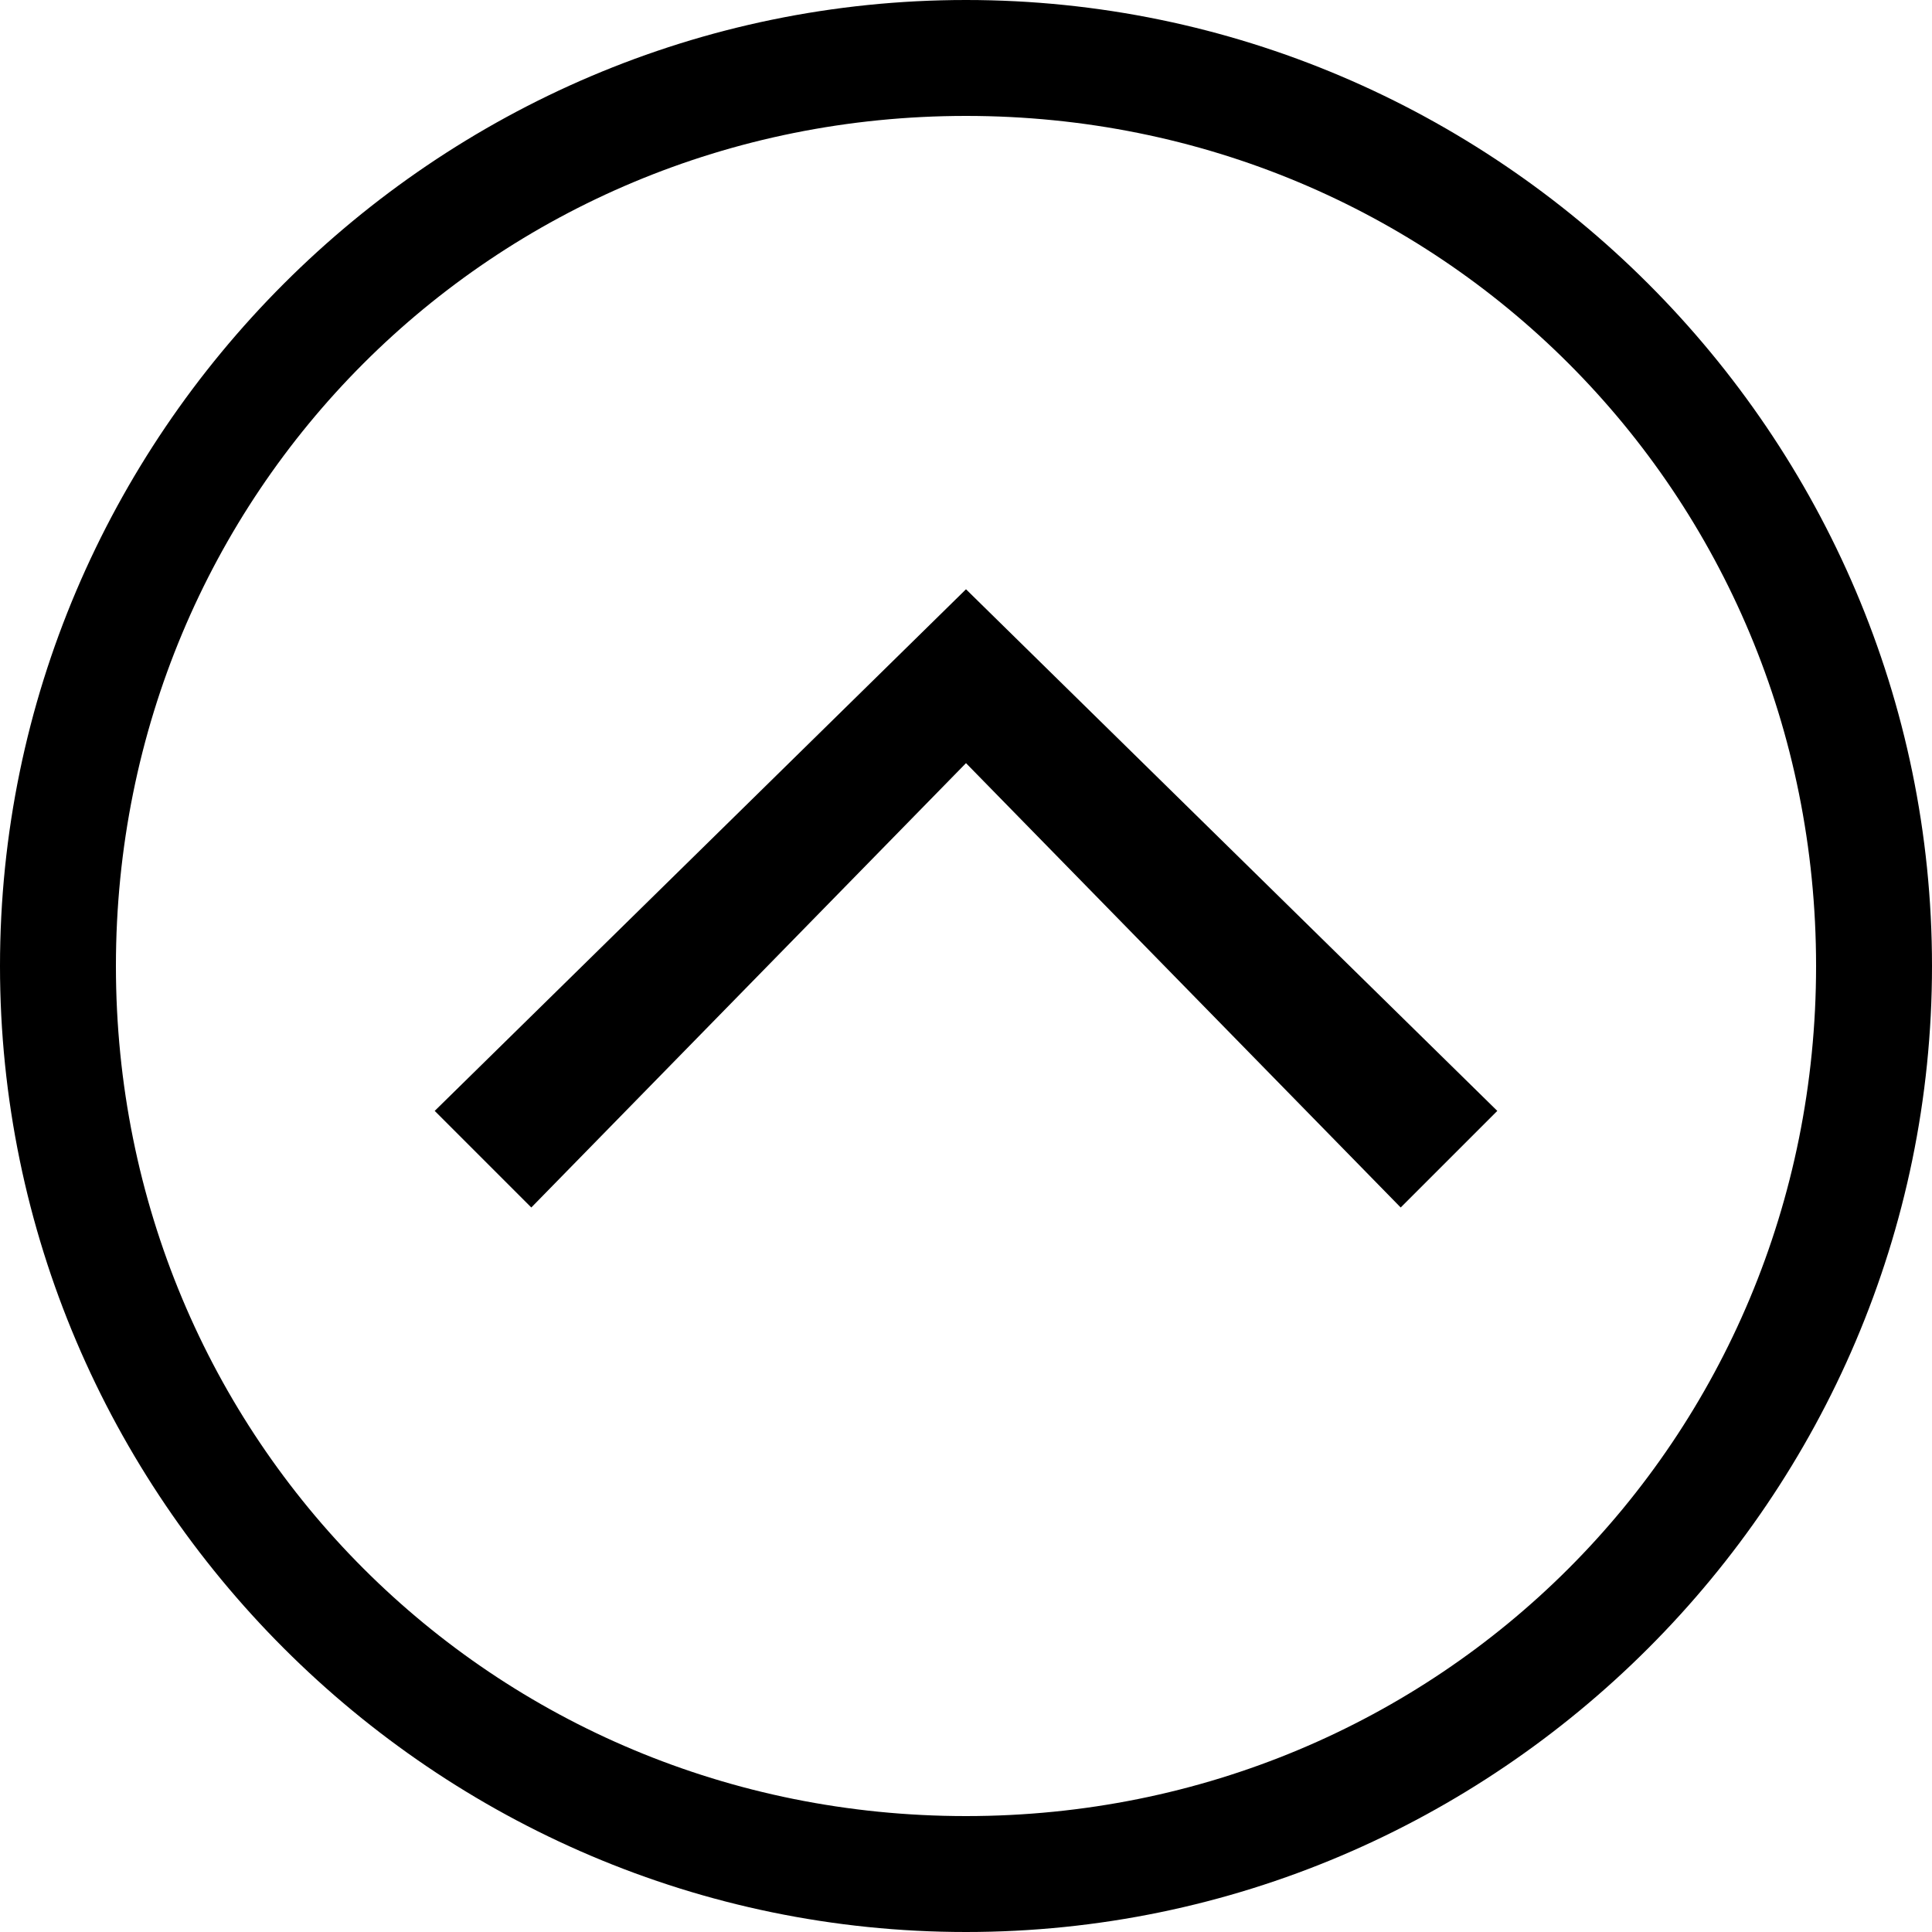 <svg xmlns="http://www.w3.org/2000/svg" height="20" viewBox="0 0 20 20"><path d="M5.5 12.5L10 7.9l4.5 4.6 1-1L10 6.1l-5.5 5.4z"/><path d="M0 10c0 5.5 4.5 10 10 10s10-4.5 10-10S15.5 0 10 0 0 4.5 0 10zm18.8 0c0 4.9-3.9 8.8-8.8 8.8S1.2 14.9 1.2 10 5.1 1.2 10 1.2s8.8 3.9 8.8 8.8z"/></svg>